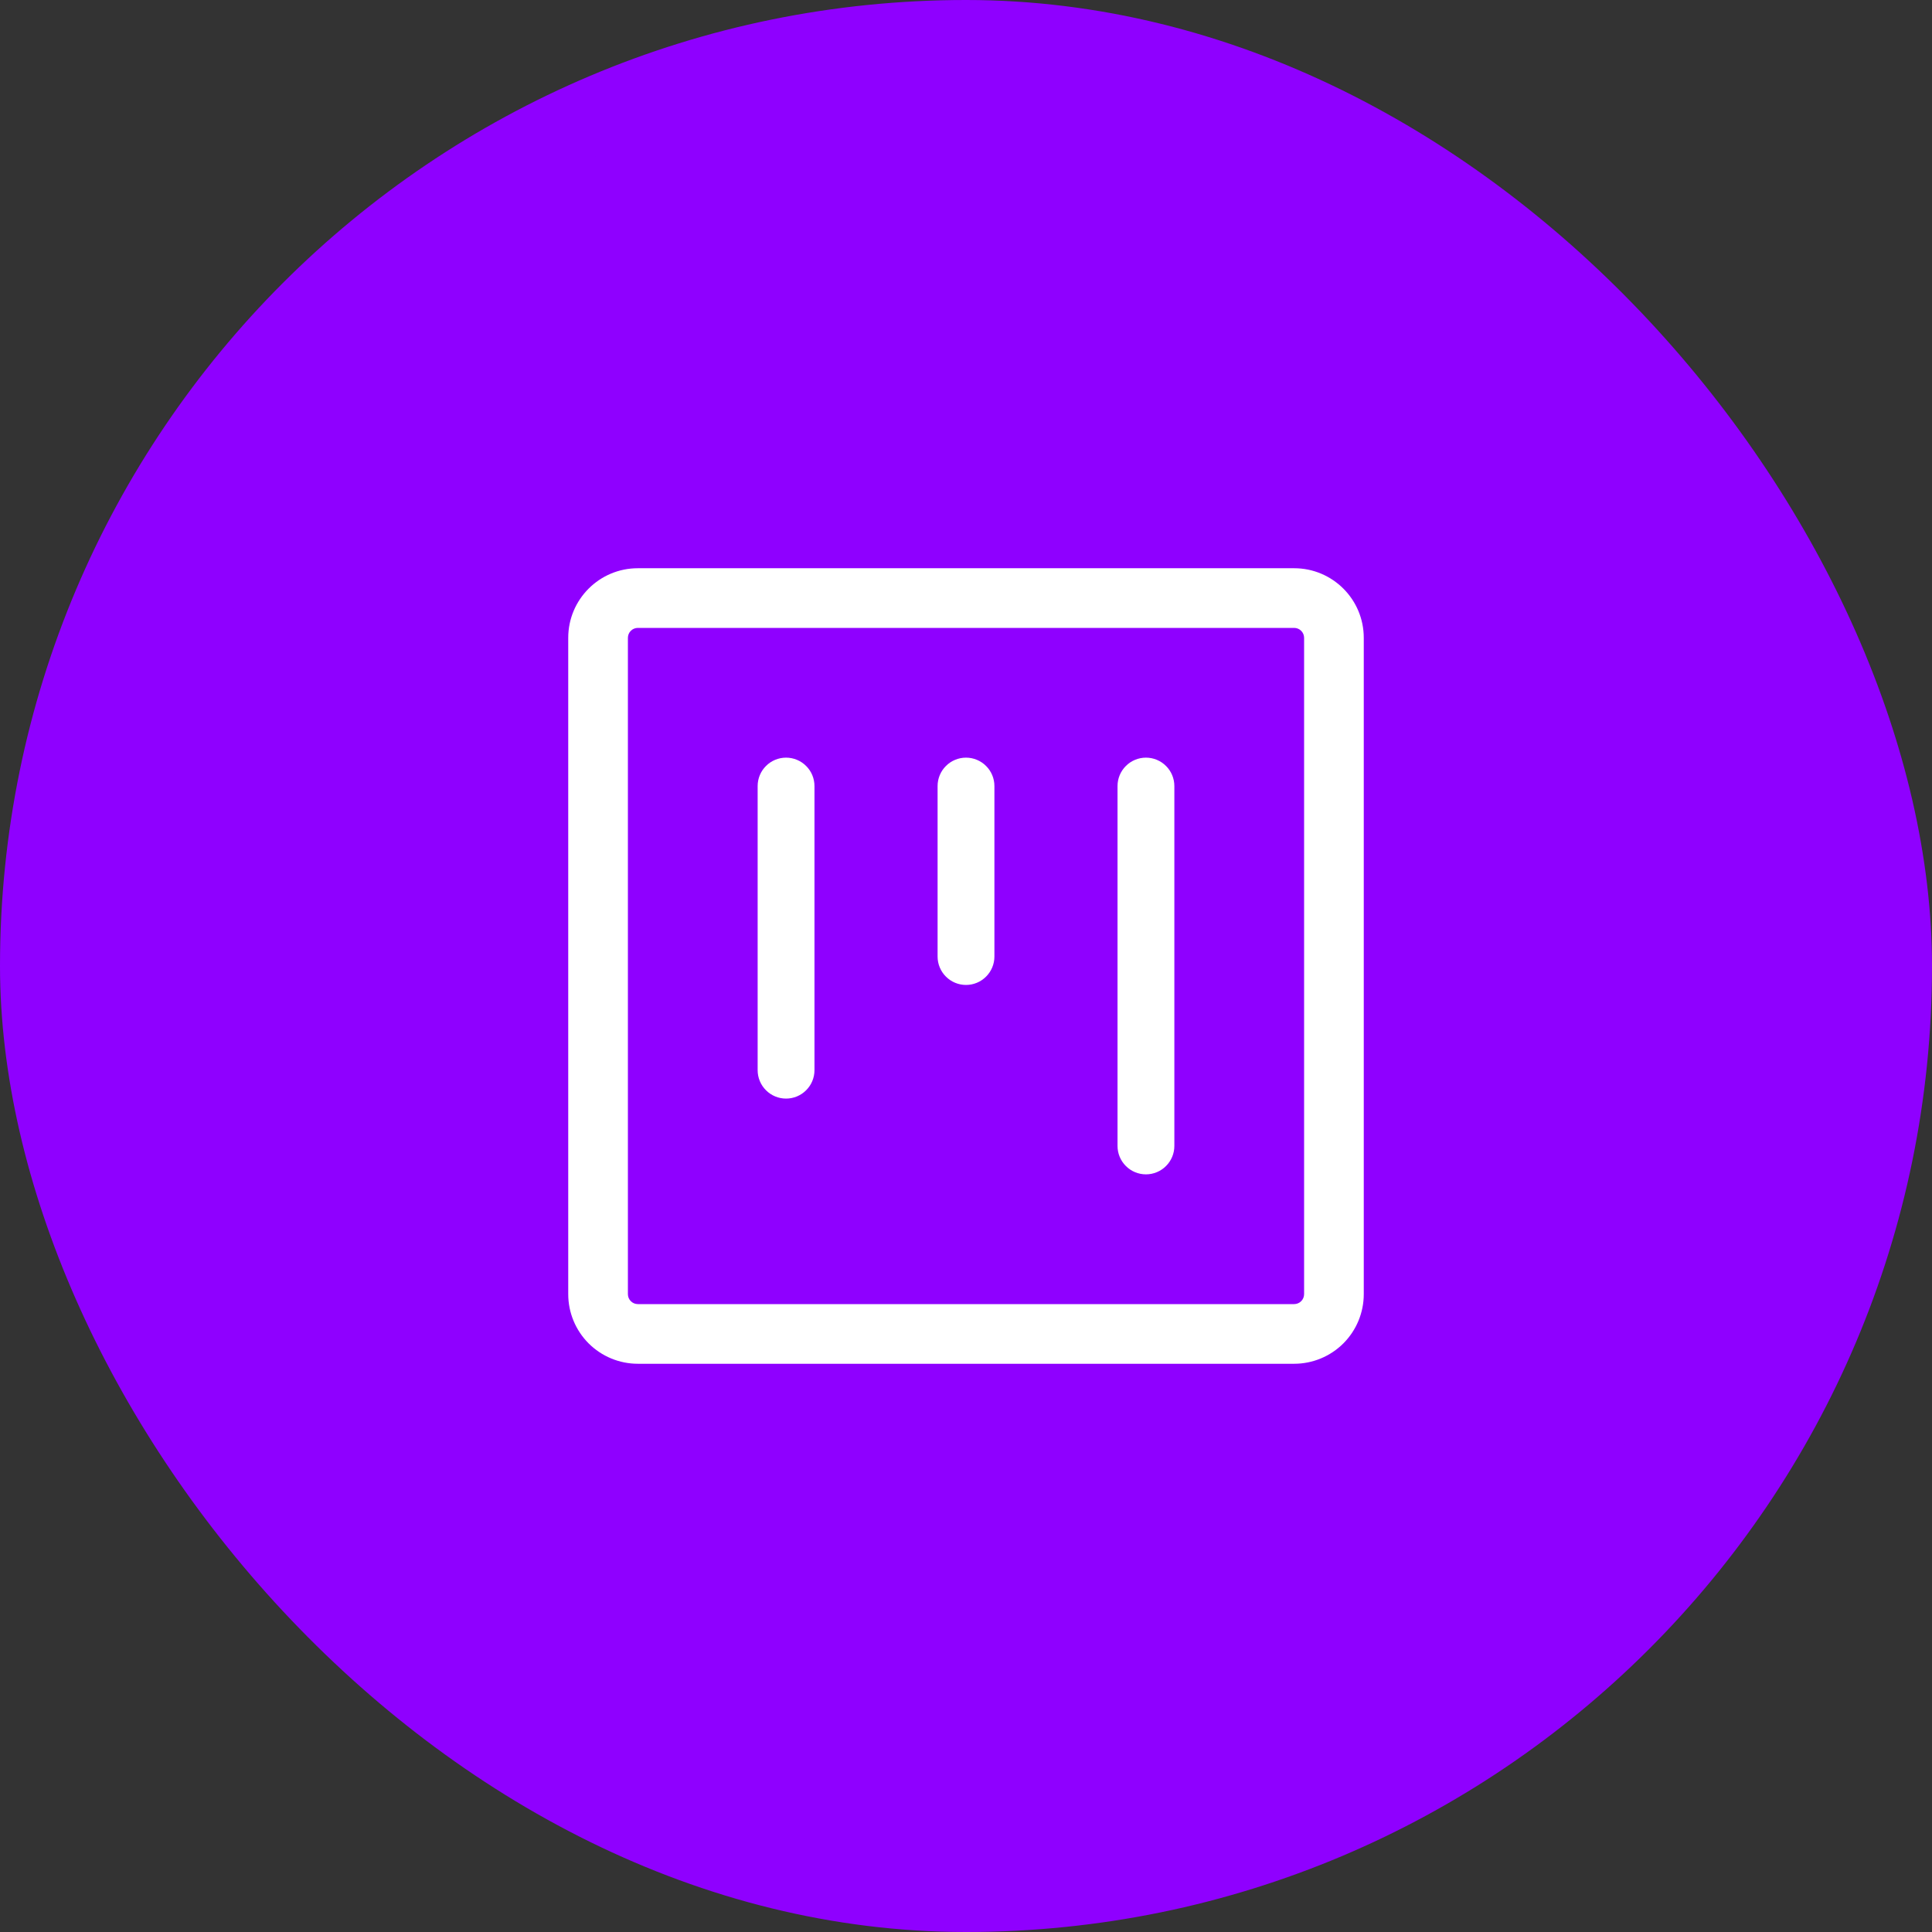 <svg width="51" height="51" viewBox="0 0 51 51" fill="none" xmlns="http://www.w3.org/2000/svg">
<rect x="0" y="0" width="51" height="51" fill="#333333" stroke="none"/>
<rect width="51" height="51" rx="25.5" fill="#8F00FF"/>
<path d="M20.75 20C20.551 20 20.36 20.079 20.22 20.22C20.079 20.36 20 20.551 20 20.75V28.25C20 28.449 20.079 28.64 20.22 28.78C20.36 28.921 20.551 29 20.75 29C20.949 29 21.14 28.921 21.28 28.78C21.421 28.64 21.5 28.449 21.5 28.25V20.75C21.5 20.551 21.421 20.36 21.28 20.22C21.14 20.079 20.949 20 20.75 20ZM25.5 20C25.301 20 25.11 20.079 24.97 20.22C24.829 20.36 24.75 20.551 24.75 20.75V25.25C24.75 25.449 24.829 25.64 24.97 25.78C25.11 25.921 25.301 26 25.5 26C25.699 26 25.89 25.921 26.03 25.78C26.171 25.64 26.25 25.449 26.25 25.25V20.75C26.25 20.551 26.171 20.36 26.03 20.22C25.89 20.079 25.699 20 25.5 20ZM29.5 20.75C29.5 20.551 29.579 20.36 29.72 20.22C29.86 20.079 30.051 20 30.25 20C30.449 20 30.64 20.079 30.78 20.22C30.921 20.36 31 20.551 31 20.75V30.25C31 30.449 30.921 30.64 30.78 30.78C30.64 30.921 30.449 31 30.25 31C30.051 31 29.86 30.921 29.72 30.78C29.579 30.64 29.5 30.449 29.5 30.25V20.75Z" fill="white"/>
<path d="M16.837 15H34.163C35.177 15 36 15.823 36 16.837V34.163C36 34.65 35.806 35.117 35.462 35.462C35.117 35.806 34.65 36 34.163 36H16.837C16.35 36 15.883 35.806 15.538 35.462C15.194 35.117 15 34.65 15 34.163V16.837C15 15.823 15.823 15 16.837 15ZM16.575 16.837V34.163C16.575 34.307 16.693 34.425 16.837 34.425H34.163C34.232 34.425 34.299 34.397 34.348 34.348C34.397 34.299 34.425 34.232 34.425 34.163V16.837C34.425 16.768 34.397 16.701 34.348 16.652C34.299 16.603 34.232 16.575 34.163 16.575H16.837C16.768 16.575 16.701 16.603 16.652 16.652C16.603 16.701 16.575 16.768 16.575 16.837Z" fill="white"/>
<rect x="3" y="3" width="45" height="45" rx="22.5" stroke="#8F00FF" stroke-width="2"/>
</svg>
